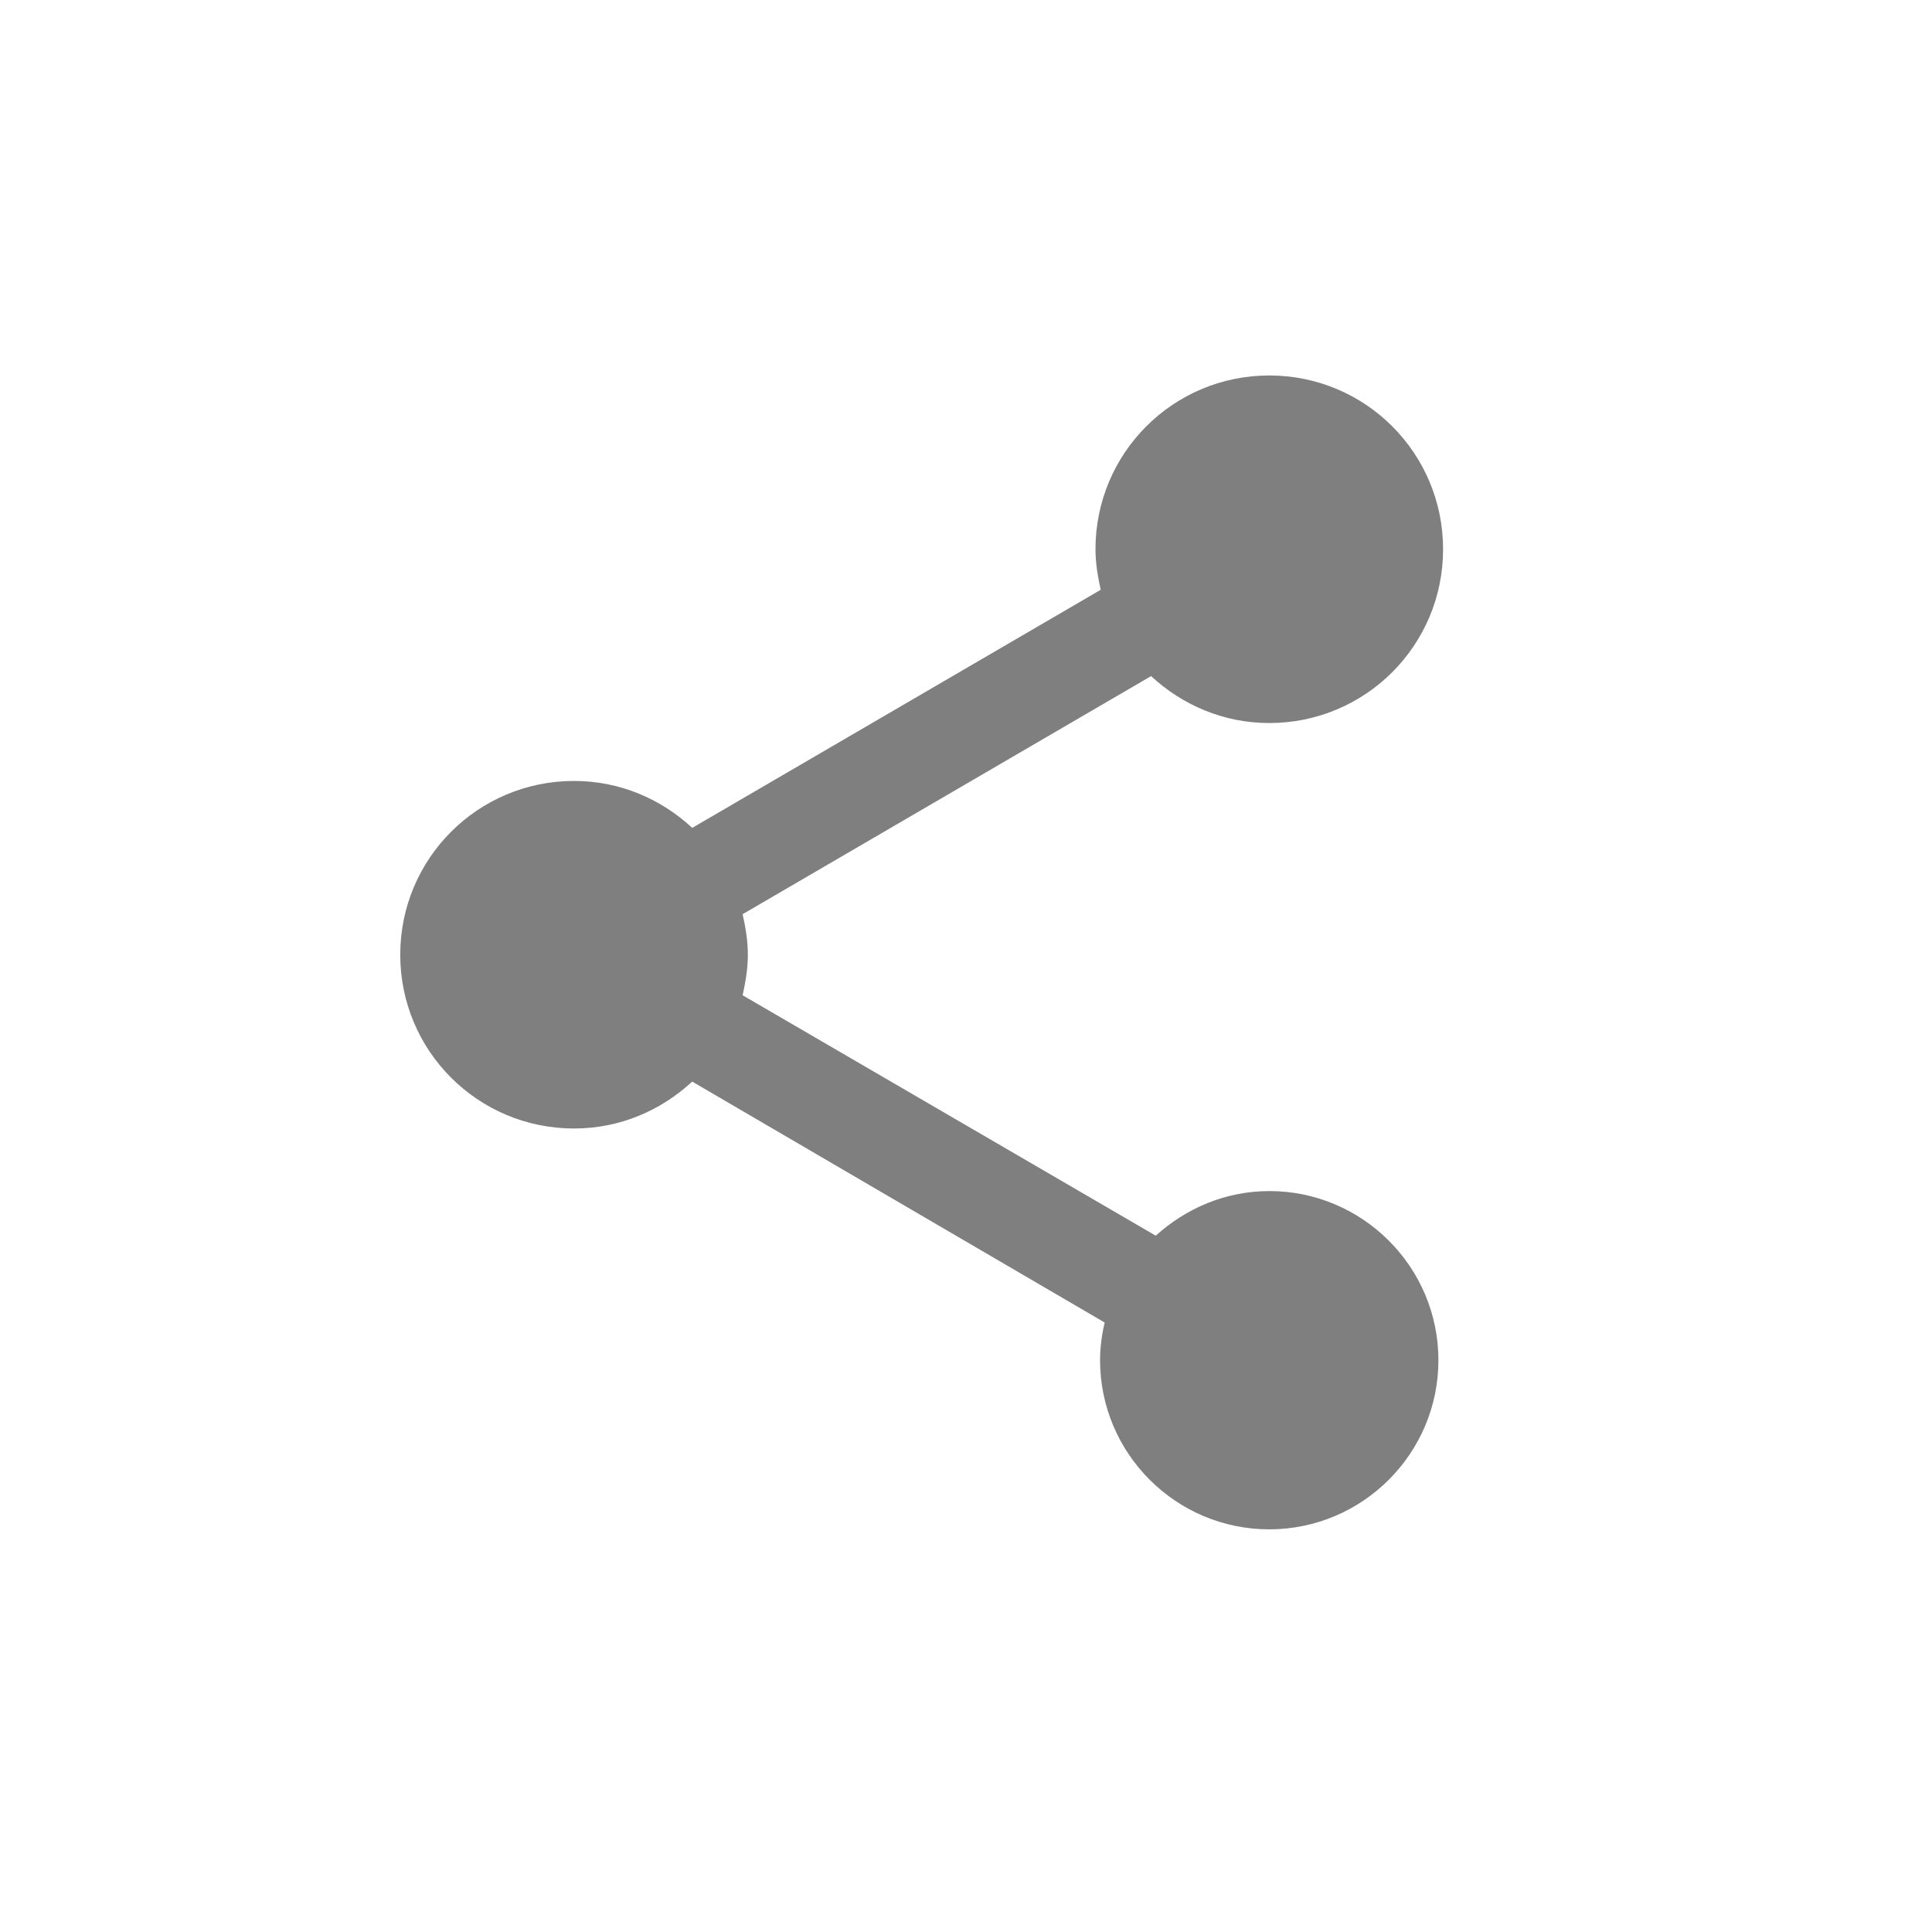 <?xml version="1.0" encoding="UTF-8"?>
<svg xmlns="http://www.w3.org/2000/svg" xmlns:xlink="http://www.w3.org/1999/xlink" width="3003" height="3003" viewBox="0 0 3003 3003">
  <path fill-rule="nonzero" fill="rgb(0%, 0%, 0%)" fill-opacity="0.5" d="M 1972.941 1851.352 C 1904.5 1851.352 1843.27 1878.359 1796.441 1920.691 L 1154.32 1547 C 1158.82 1526.301 1162.43 1505.59 1162.43 1483.988 C 1162.43 1462.379 1158.82 1441.672 1154.32 1420.969 L 1789.199 1050.91 C 1837.82 1095.922 1901.77 1123.84 1972.922 1123.84 C 2122.398 1123.84 2243.059 1003.18 2243.059 853.738 C 2243.059 704.301 2122.398 583.621 1972.922 583.621 C 1823.43 583.621 1702.762 704.281 1702.762 853.719 C 1702.762 875.32 1706.352 896.039 1710.879 916.738 L 1075.988 1286.801 C 1027.371 1241.781 963.426 1213.871 892.273 1213.871 C 742.793 1213.871 622.125 1334.52 622.125 1483.98 C 622.125 1633.43 742.812 1754.078 892.273 1754.078 C 963.426 1754.078 1027.359 1726.16 1075.898 1681.148 L 1717.078 2055.691 C 1712.578 2074.602 1709.879 2094.41 1709.879 2114.207 C 1709.879 2259.184 1827.84 2377.125 1972.84 2377.125 C 2117.828 2377.125 2235.789 2259.184 2235.789 2114.207 C 2235.789 1969.25 2117.82 1851.309 1972.84 1851.309 Z M 1972.941 1851.352 "/>
</svg>